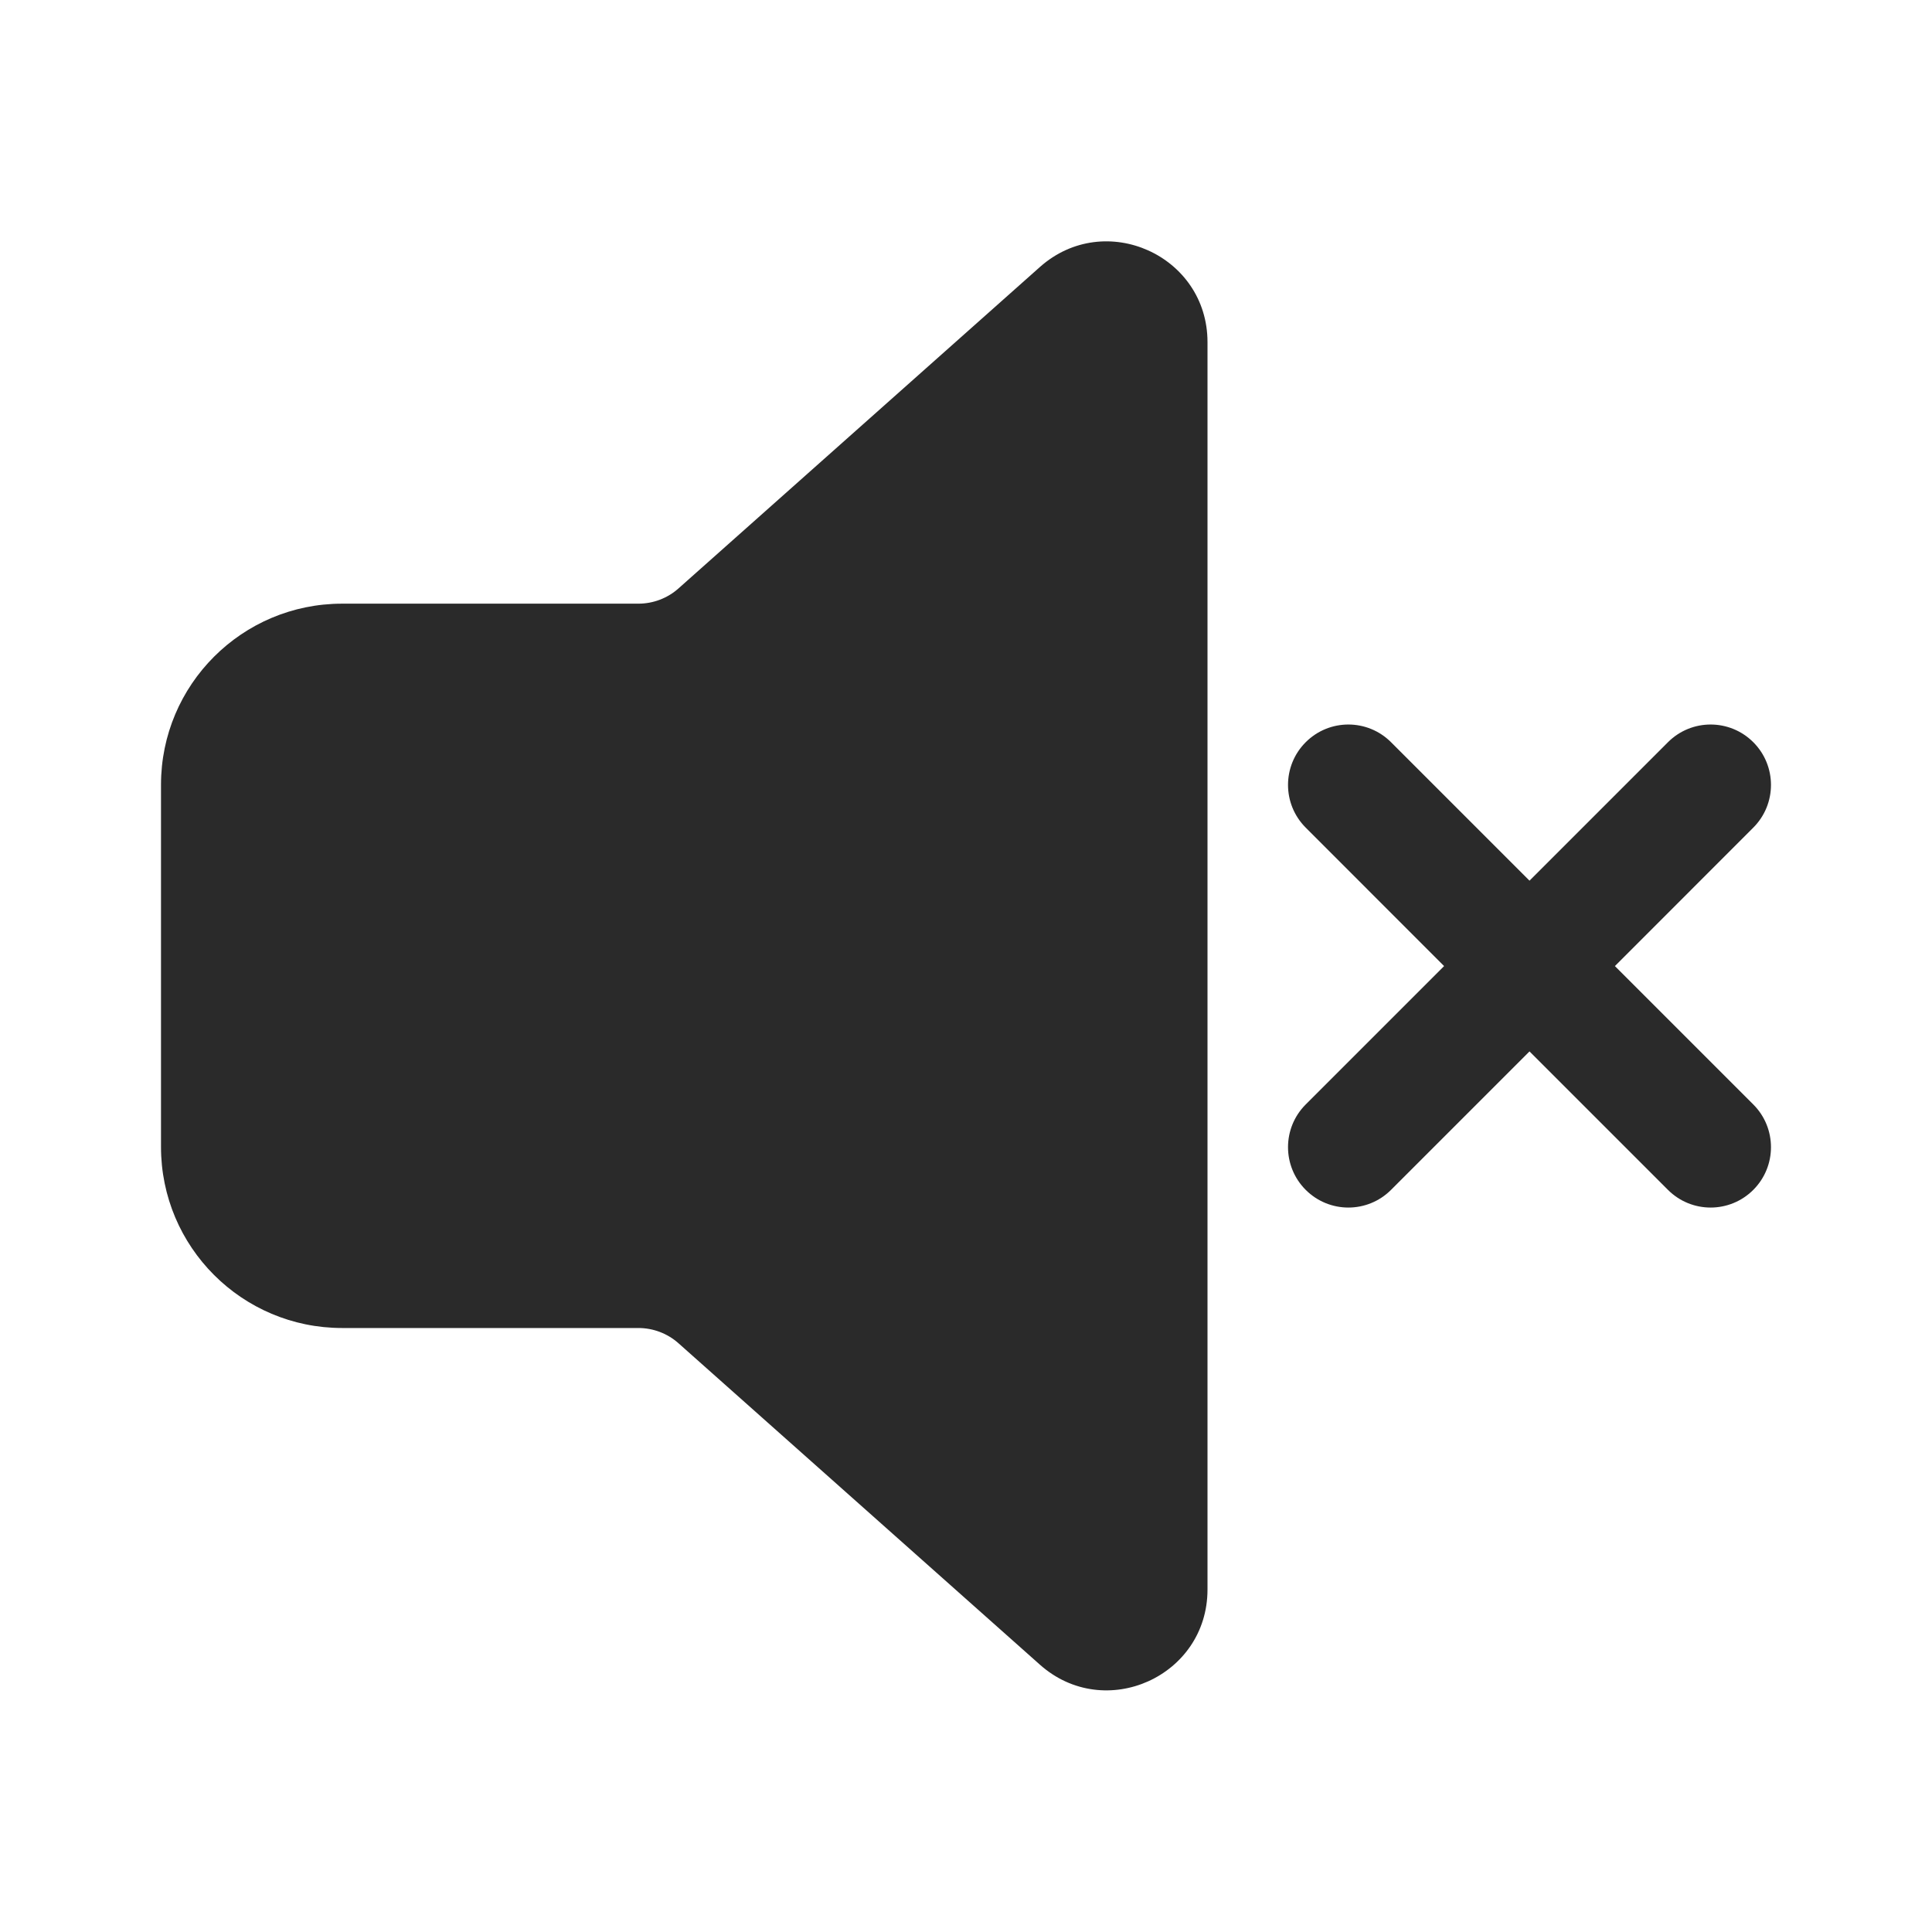 <svg width="24" height="24" viewBox="0 0 24 24" fill="none" xmlns="http://www.w3.org/2000/svg">
<path d="M15 4.25C15 3.172 13.726 2.6 12.919 3.316L8.428 7.31C8.291 7.432 8.113 7.499 7.93 7.499H4.25C3.007 7.499 2 8.506 2 9.749V14.247C2 15.49 3.007 16.497 4.25 16.497H7.93C8.113 16.497 8.291 16.564 8.428 16.686L12.919 20.68C13.726 21.397 15 20.825 15 19.746V4.25ZM16.22 9.22C16.513 8.927 16.987 8.927 17.28 9.22L19 10.94L20.72 9.22C21.013 8.927 21.487 8.927 21.78 9.22C22.073 9.513 22.073 9.988 21.78 10.281L20.061 12.001L21.78 13.72C22.073 14.013 22.073 14.488 21.78 14.781C21.487 15.074 21.013 15.074 20.72 14.781L19 13.061L17.28 14.781C16.987 15.074 16.513 15.074 16.22 14.781C15.927 14.488 15.927 14.013 16.22 13.72L17.939 12.001L16.22 10.281C15.927 9.988 15.927 9.513 16.22 9.22Z" fill="#2A2A2A"/>
</svg>
